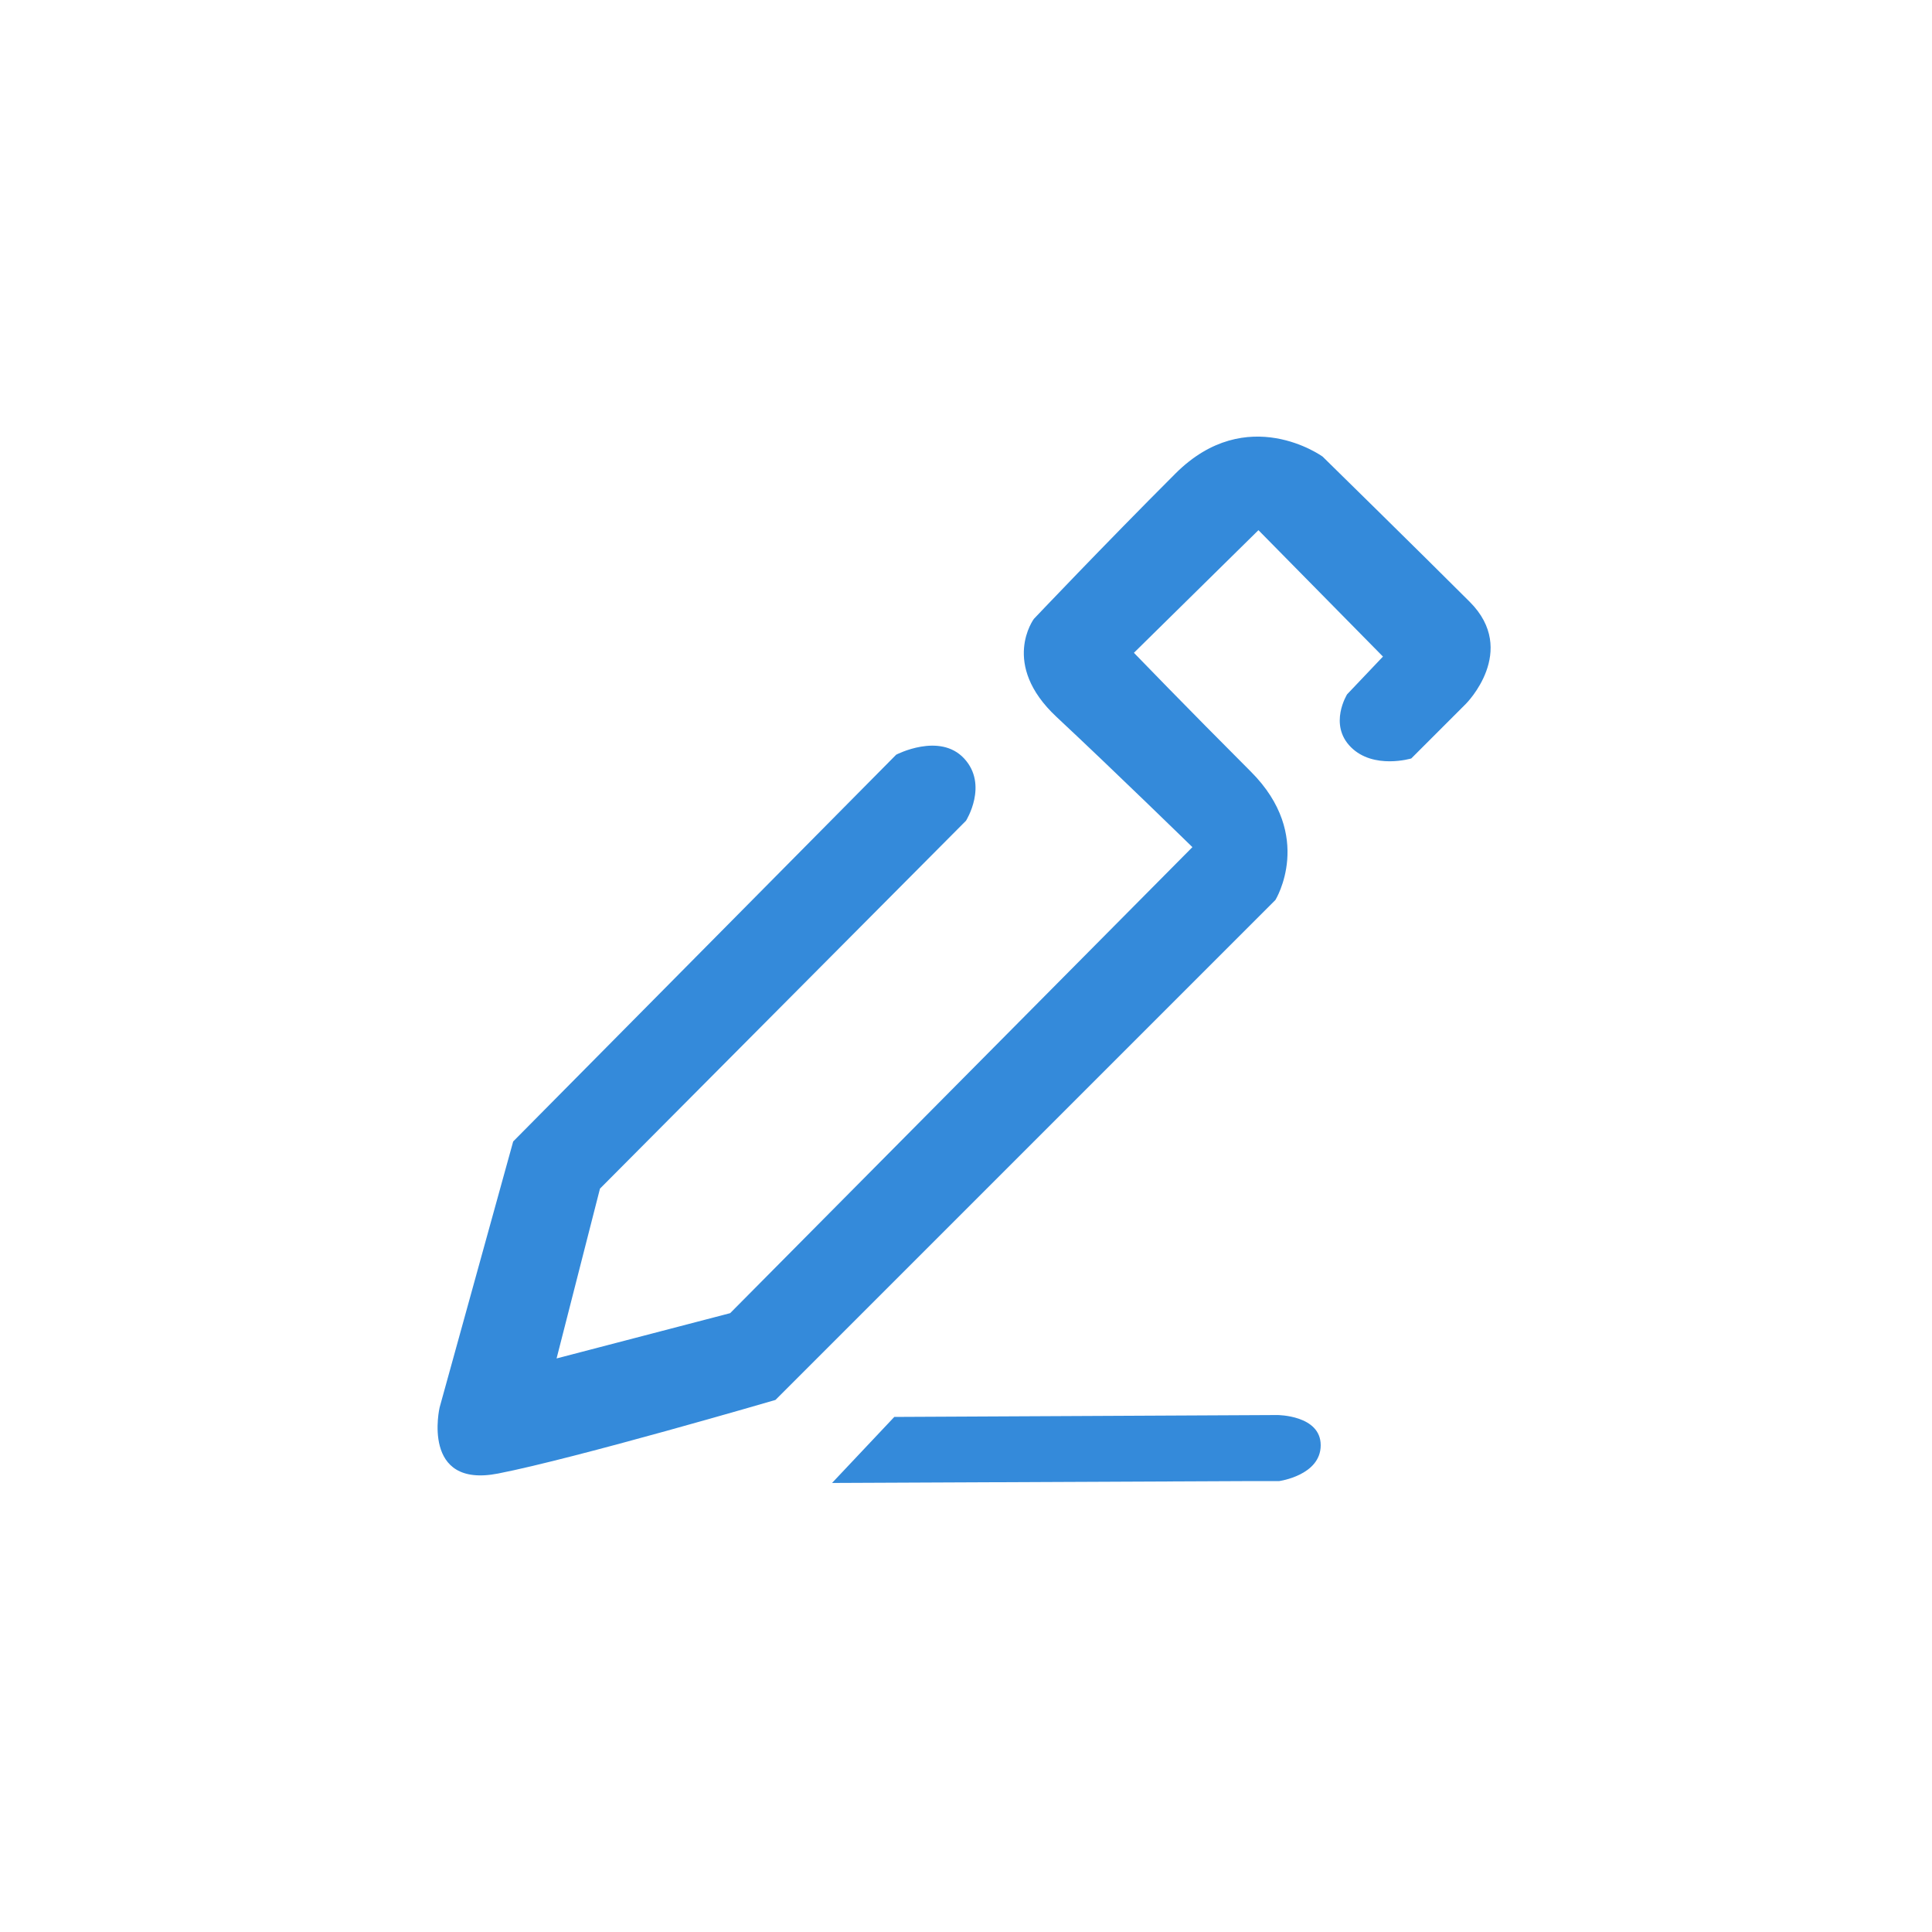 <?xml version="1.0" encoding="UTF-8" standalone="no"?>
<!DOCTYPE svg PUBLIC "-//W3C//DTD SVG 20010904//EN"
              "http://www.w3.org/TR/2001/REC-SVG-20010904/DTD/svg10.dtd">
<!-- ******************************************** -->
<!-- ************ Created by RomLabo ************ -->
<!-- ******************************************** -->
<svg xmlns="http://www.w3.org/2000/svg" width="100%" height="100%" 
    viewBox="0 0 512 512" class="header__svg">
    <!-- ******************************************** -->
    <!-- ************ Created by RomLabo ************ -->
    <!-- ******************************************** -->
    <path id="modify__line1" style="fill: #348ada; stroke:none"
    d="M 332.00,392.50 C 332.00,392.50 220.50,393.00 220.50,393.00
    220.50,393.00 237.00,375.50 237.00,375.50 237.00,375.50 338.50,375.00 338.50,375.00
    338.50,375.00 350.00,375.00 350.00,383.00 350.00,391.00 339.00,392.50 339.00,392.50
    339.00,392.50 332.00,392.50 332.00,392.50 Z M 366.50,174.00
    C 366.50,174.00 357.00,184.00 357.00,184.00 357.00,184.00 352.00,192.00 358.00,198.00
    364.00,204.00 374.00,201.00 374.00,201.00 374.00,201.00 388.50,186.50 388.50,186.50
    388.50,186.50 402.50,172.50 389.50,159.50 376.50,146.50 350.50,121.00 350.50,121.00
    350.50,121.00 330.50,106.50 311.50,125.50 292.50,144.50 274.00,164.00 274.00,164.00
    274.00,164.00 265.00,176.00 280.00,190.00 295.00,204.00 316.00,224.50 316.00,224.50
    316.00,224.50 193.50,348.00 193.50,348.00 193.50,348.00 147.50,360.00 147.50,360.00
    147.50,360.00 159.00,315.00 159.00,315.00 159.00,315.00 256.00,217.50 256.00,217.50
    256.00,217.50 262.00,208.00 255.50,201.00 249.00,194.00 237.50,200.00 237.50,200.00
    237.50,200.00 136.00,302.50 136.00,302.50 136.00,302.50 116.50,373.00 116.50,373.00
    116.50,373.00 111.50,394.50 132.00,390.50 152.50,386.50 205.50,371.00 205.50,371.00
    205.50,371.00 338.00,238.50 338.00,238.50 338.00,238.50 348.50,221.50 331.50,204.50
    314.50,187.50 300.50,173.00 300.50,173.00 300.50,173.00 333.50,140.50 333.50,140.50
    333.50,140.50 366.50,174.00 366.50,174.00 Z" />
</svg>
